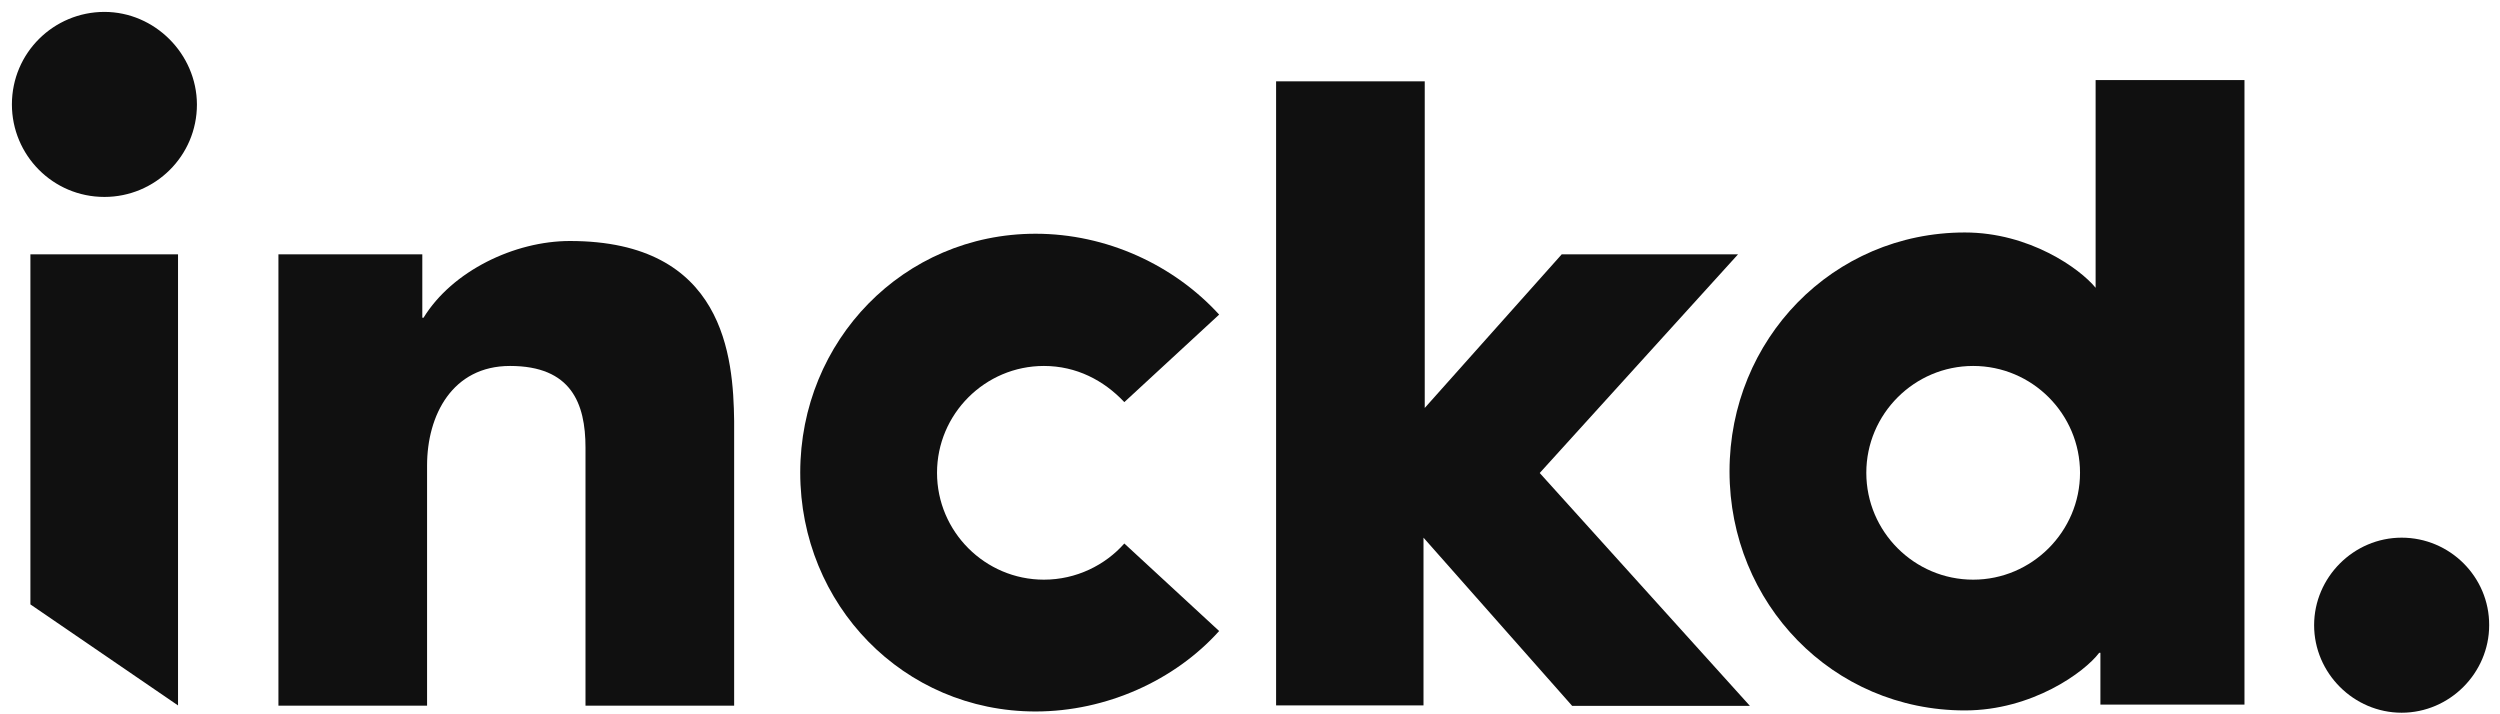 <svg width="105" height="30" viewBox="0 0 105 30" fill="none" xmlns="http://www.w3.org/2000/svg">
<g id="Inckd-logo-new">
<path id="Vector" d="M100.869 22.582C98.852 22.582 97.193 24.25 97.193 26.258C97.193 28.275 98.861 29.934 100.869 29.934C102.886 29.934 104.545 28.266 104.545 26.258C104.554 24.232 102.895 22.582 100.869 22.582Z" fill="#101010"/>
<path id="Vector_2" d="M88.016 3.364V12.087C87.361 11.284 85.239 9.764 82.524 9.764C76.979 9.764 72.64 14.252 72.64 19.797C72.64 25.341 76.971 29.838 82.524 29.838C85.353 29.838 87.562 28.223 88.164 27.419H88.217V29.594H94.268V3.364H88.016ZM82.873 24.346C80.402 24.346 78.385 22.329 78.385 19.858C78.385 17.387 80.402 15.37 82.873 15.37C85.353 15.37 87.361 17.387 87.361 19.858C87.361 22.32 85.344 24.346 82.873 24.346Z" fill="#101010"/>
<path id="Vector_3" d="M23.936 10.122C21.613 10.122 18.994 11.379 17.789 13.344H17.737V10.681H11.694V29.637H17.937V19.552C17.937 17.43 19.003 15.37 21.421 15.37C23.988 15.37 24.591 16.933 24.591 18.801V20.766V29.637H30.834V17.684C30.799 15.012 30.441 10.122 23.936 10.122Z" fill="#101010"/>
<path id="Vector_4" d="M4.386 0.5C2.264 0.5 0.5 2.211 0.5 4.386C0.5 6.507 2.211 8.271 4.386 8.271C6.507 8.271 8.271 6.56 8.271 4.386C8.262 2.264 6.499 0.5 4.386 0.5Z" fill="#101010"/>
<path id="Vector_5" d="M43.494 9.817C37.949 9.817 33.61 14.305 33.61 19.849C33.61 25.394 37.941 29.882 43.494 29.882C46.471 29.882 49.344 28.572 51.204 26.503L47.222 22.827C46.419 23.735 45.205 24.346 43.843 24.346C41.372 24.346 39.355 22.329 39.355 19.858C39.355 17.387 41.372 15.37 43.843 15.37C45.205 15.37 46.358 15.972 47.222 16.889L51.204 13.213C49.3 11.126 46.471 9.817 43.494 9.817Z" fill="#101010"/>
<path id="Vector_6" d="M72.998 10.681H65.593L59.839 17.134V3.416H53.596V29.628H57.272H59.787V22.582L66.03 29.646H73.495L64.668 19.866L72.998 10.681Z" fill="#101010"/>
<path id="Vector_7" d="M1.277 10.681V25.385L7.477 29.628V10.681" fill="#101010"/>
</g>
</svg>
